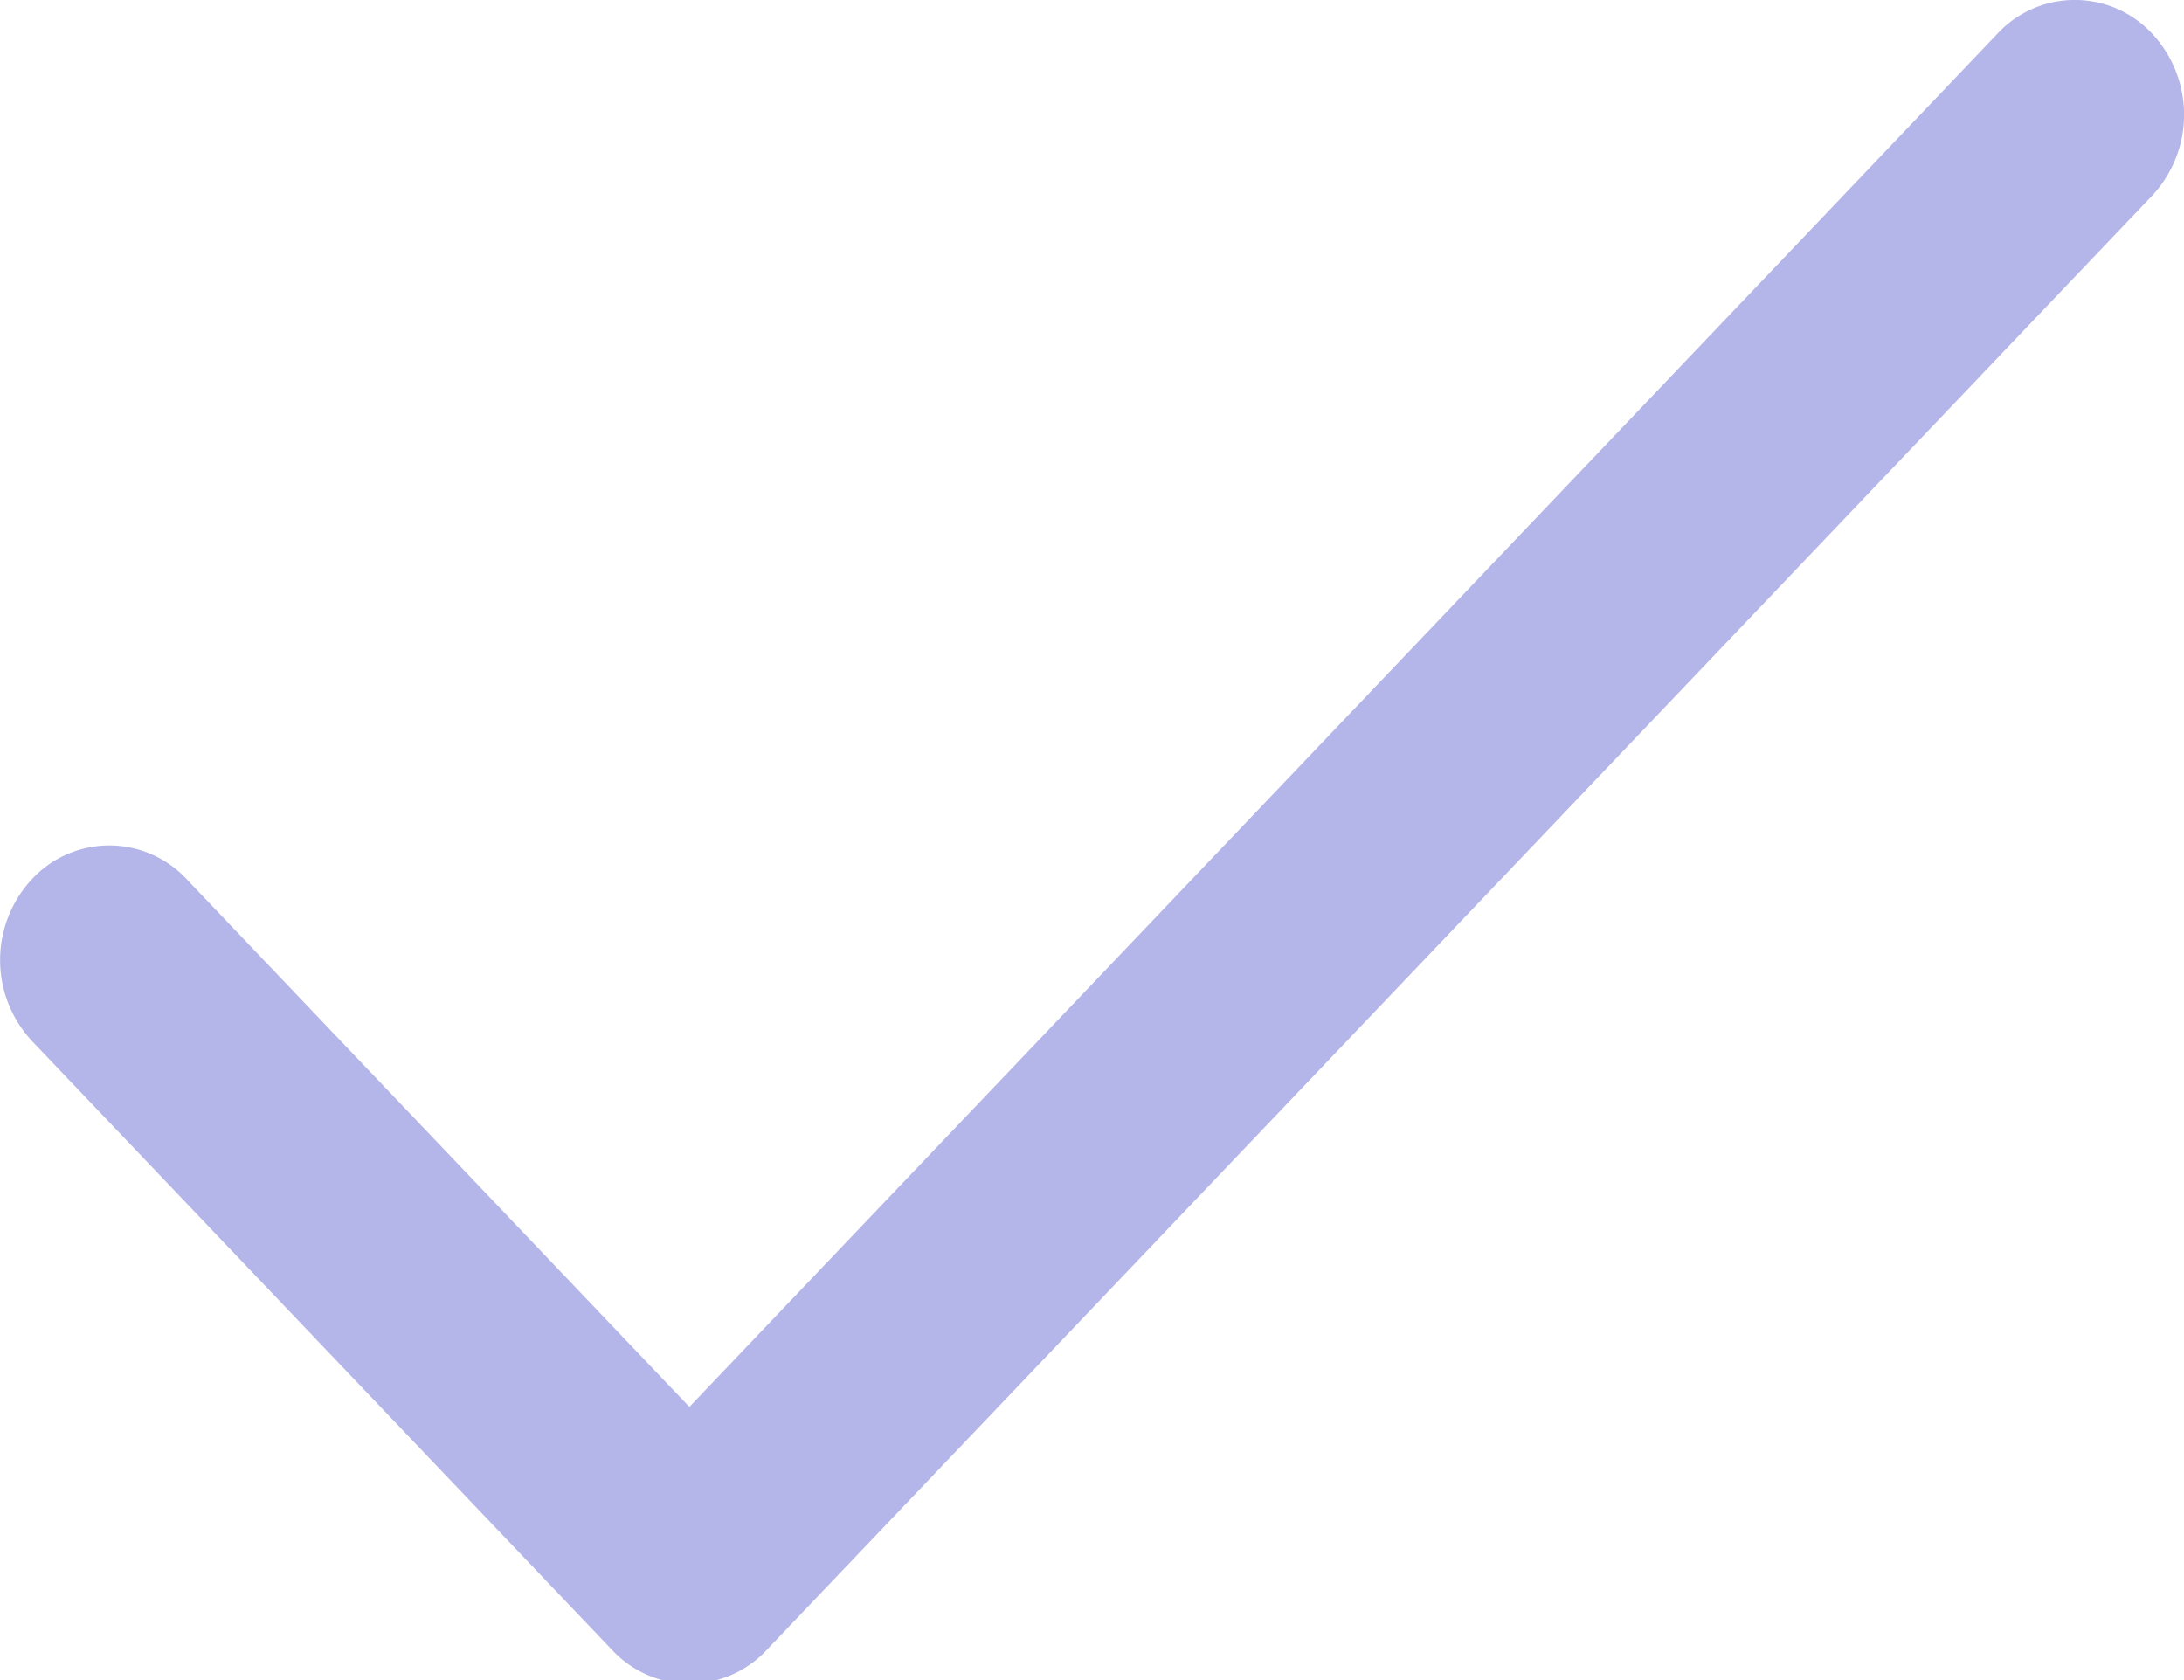 <svg xmlns="http://www.w3.org/2000/svg" width="26" height="20" viewBox="0 0 26 20"><g><g><path fill="#b4b5e8" d="M25.62.4a1.257 1.257 0 0 0-1.84 0L8.207 16.748l-5.987-6.284a1.257 1.257 0 0 0-1.838 0 1.413 1.413 0 0 0 0 1.93l6.906 7.249a1.257 1.257 0 0 0 1.838 0L25.62 2.33a1.413 1.413 0 0 0 0-1.93z"/></g></g></svg>